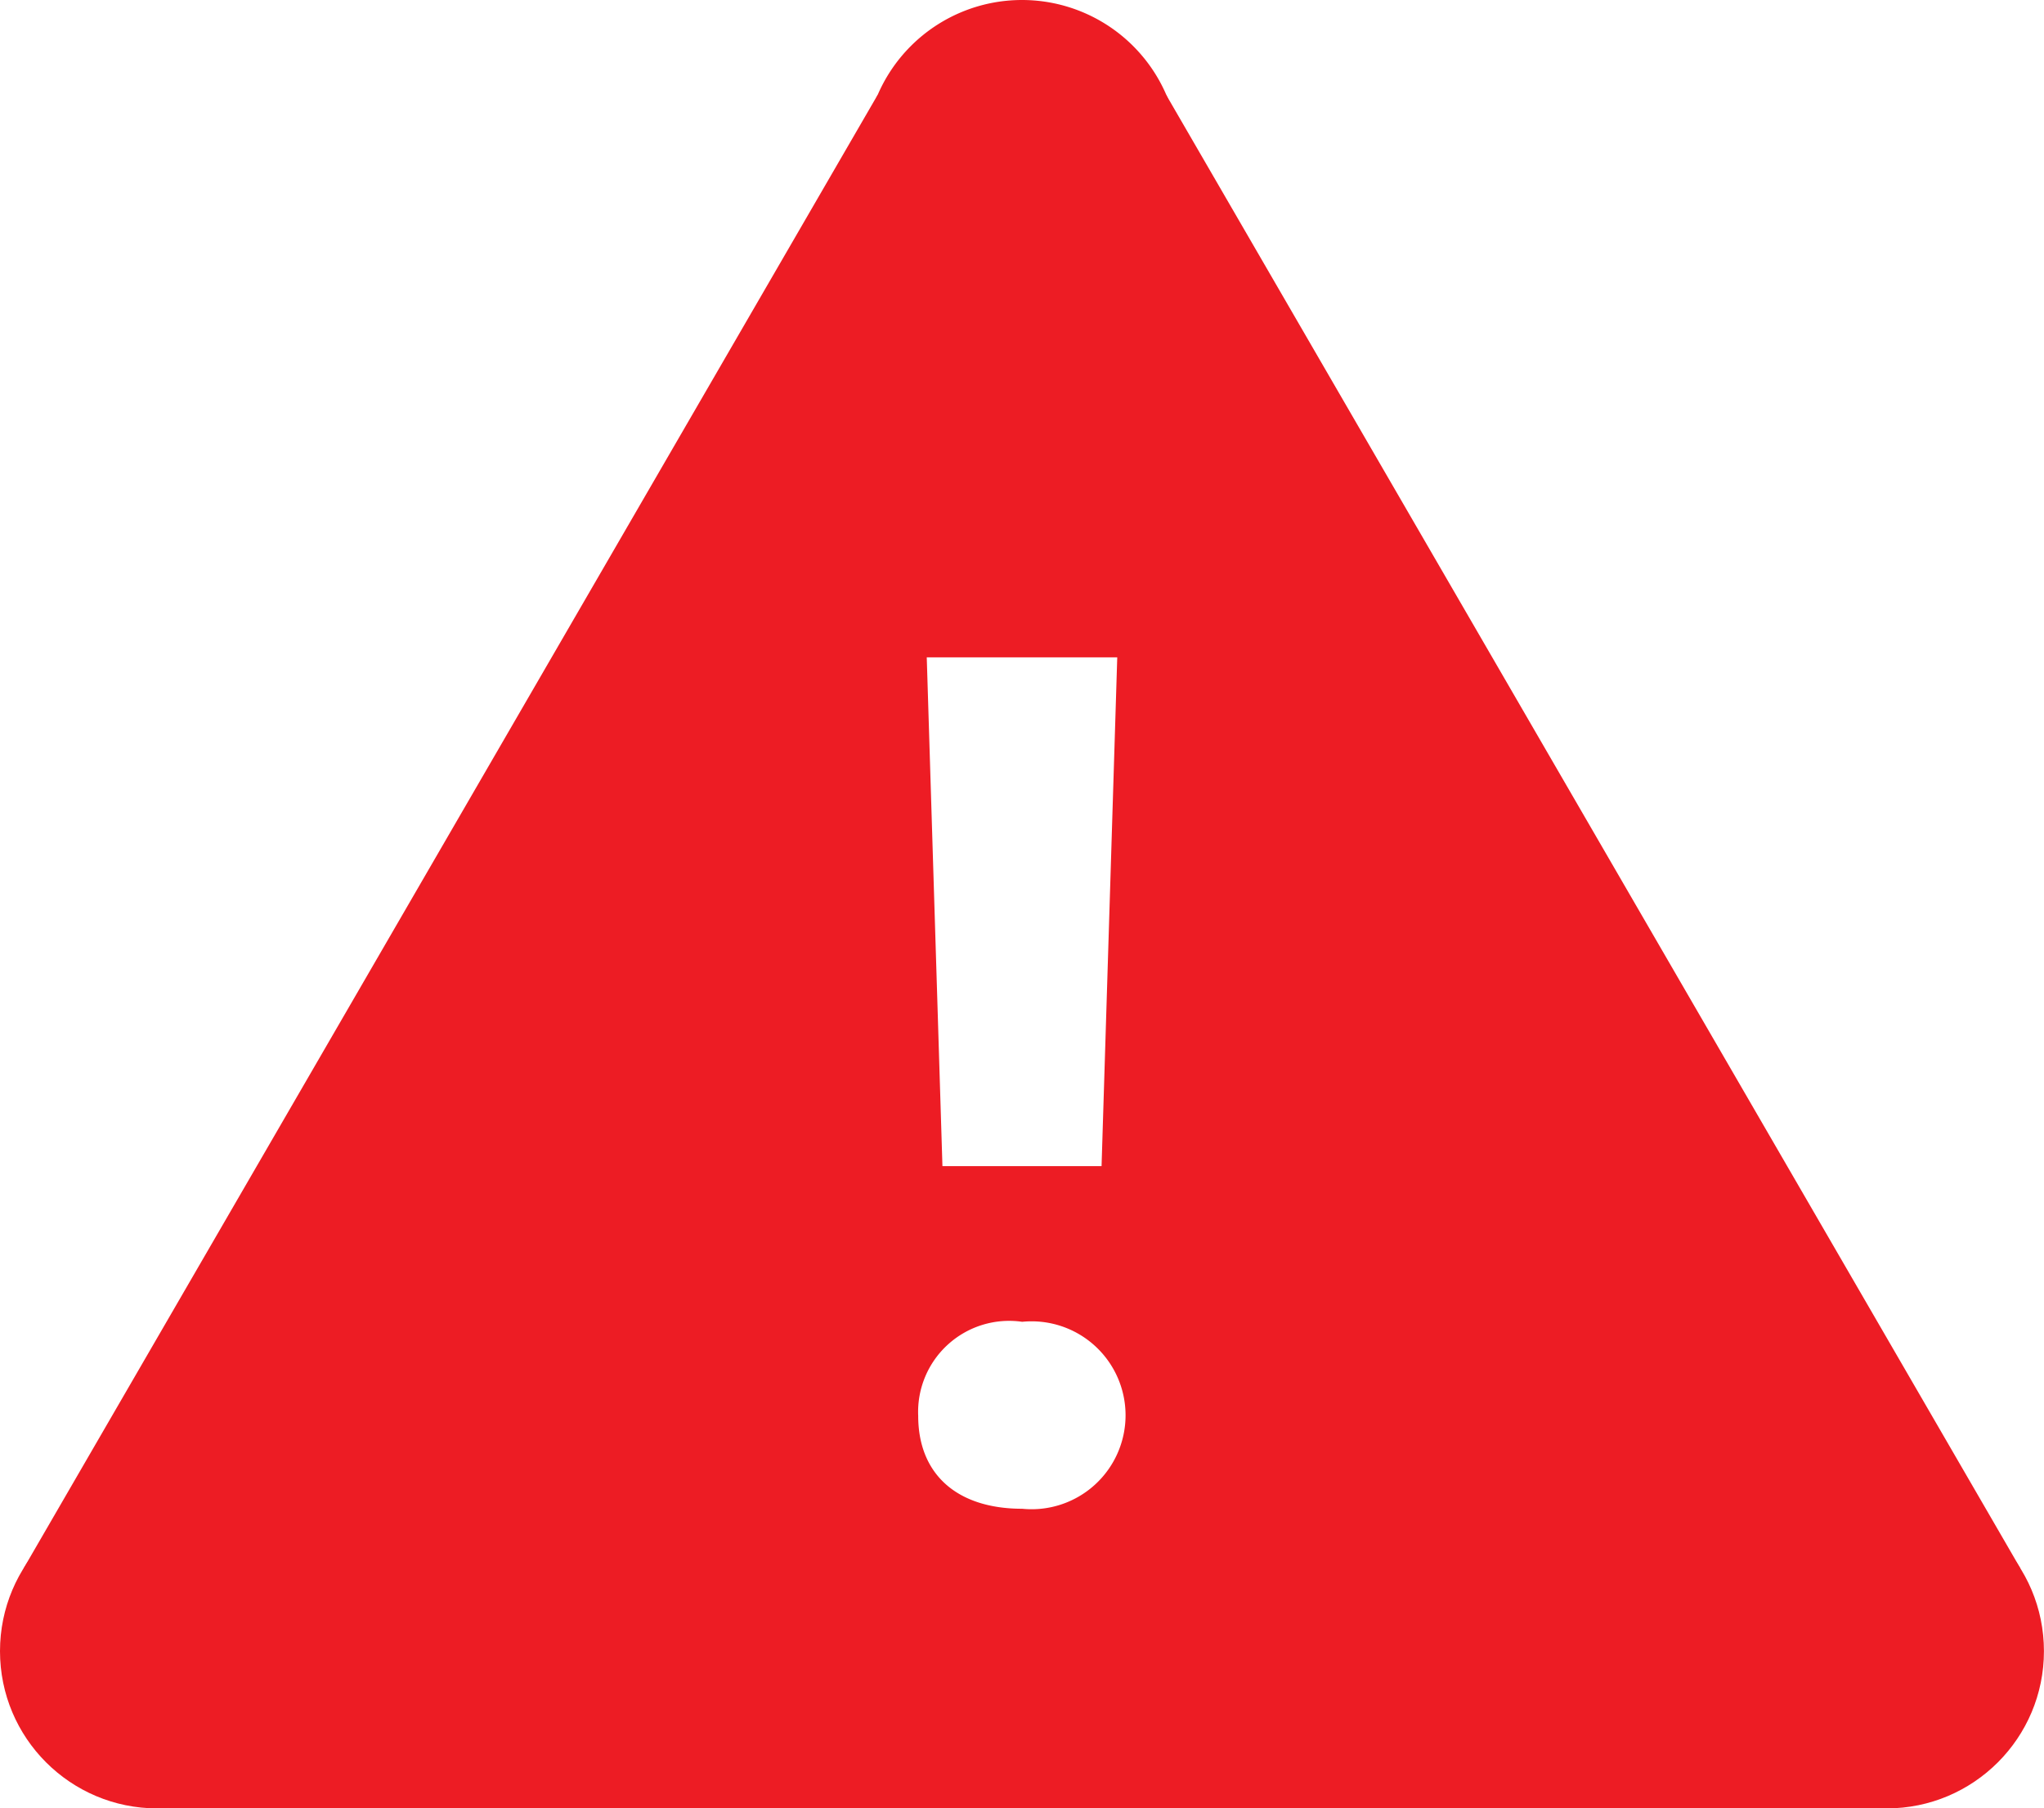 <svg xmlns="http://www.w3.org/2000/svg" width="34.4" height="30.43" viewBox="0 0 34.4 30.43"><defs><style>.a{fill:#ed1c24;}</style></defs><circle class="a" cx="2.646" cy="2.646" r="2.646" transform="translate(29.107 25.138)"/><path class="a" d="M18.292,5.646c0,1.462-1.184,1.323-2.646,1.323S13,7.108,13,5.646a2.646,2.646,0,1,1,5.292,0Z" transform="translate(1.554 -3)"/><circle class="a" cx="2.646" cy="2.646" r="2.646" transform="translate(0 25.138)"/><path class="a" d="M21.532,4.278,19.1,4l-2.429.278L2.3,29.069l2.44,4.038H33.466l2.44-4.038Zm-.826,9.46L20.442,22.3H17.764L17.5,13.738Zm-1.6,14.327c-1.1,0-1.75-.583-1.75-1.564a1.532,1.532,0,0,1,1.75-1.582,1.581,1.581,0,1,1,0,3.146Z" transform="translate(-1.903 -2.677)"/></svg>